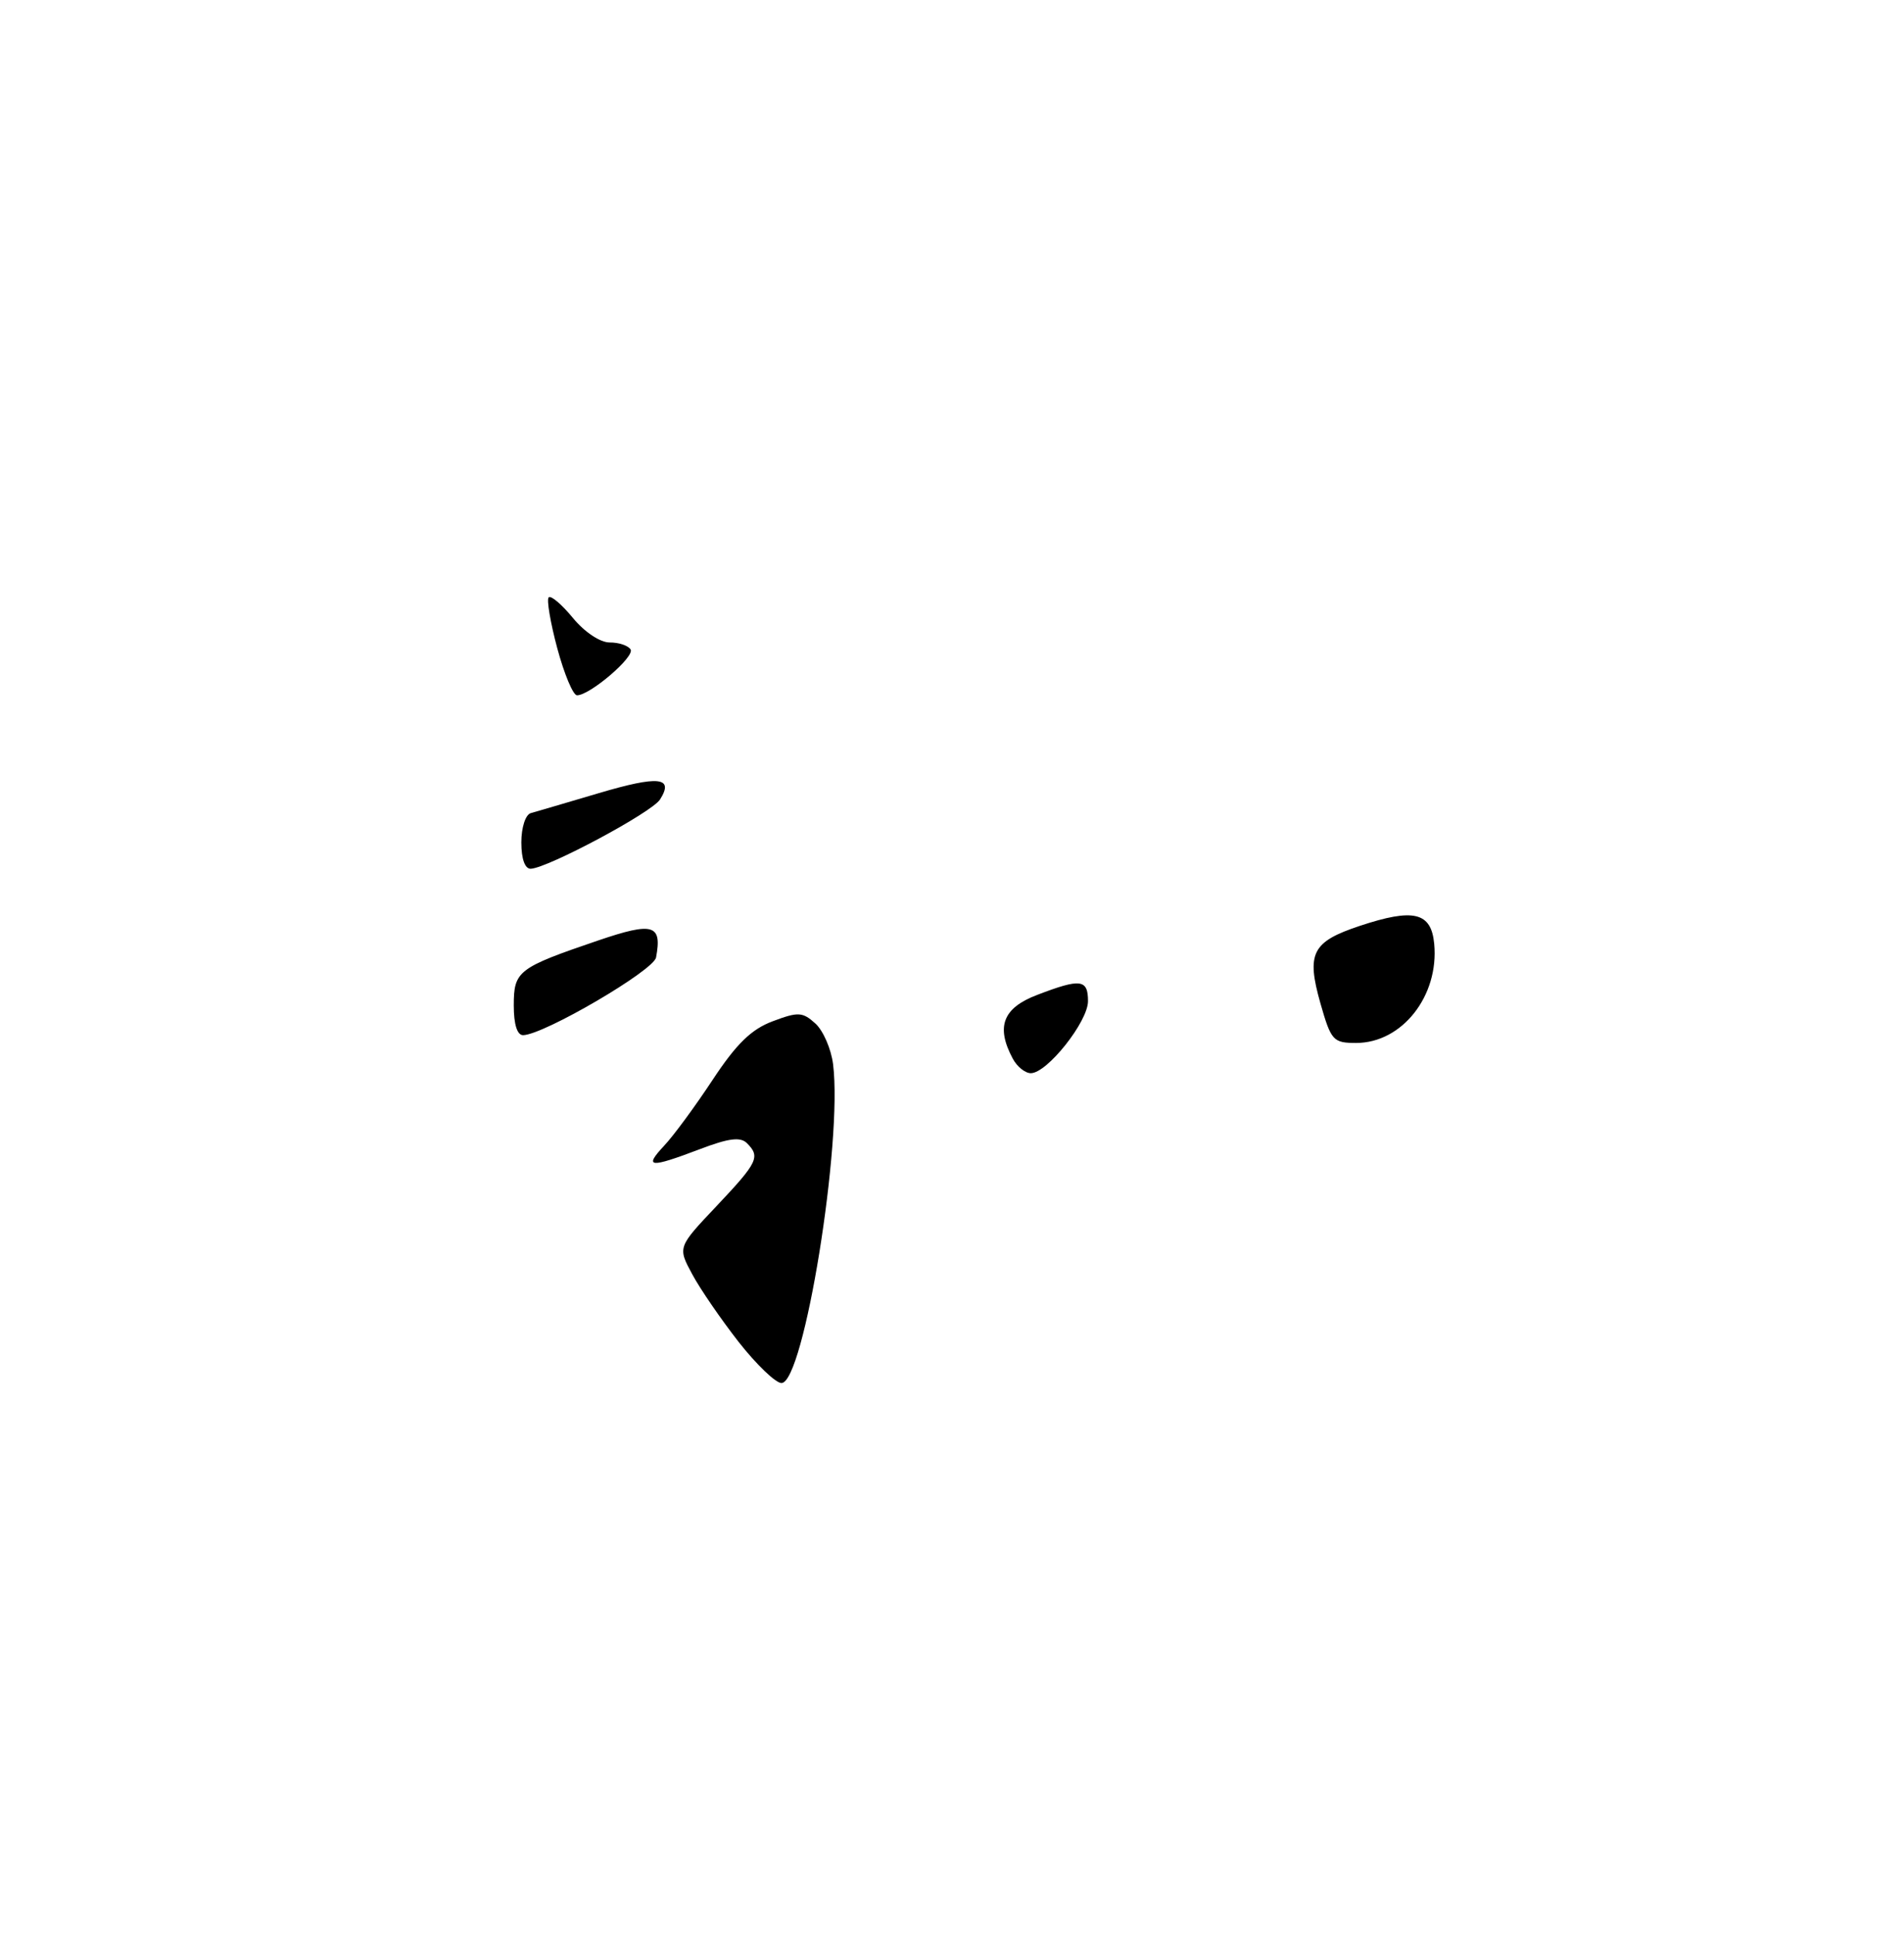 <?xml version="1.0" encoding="UTF-8" standalone="no"?>
<!DOCTYPE svg PUBLIC "-//W3C//DTD SVG 1.1//EN" "http://www.w3.org/Graphics/SVG/1.1/DTD/svg11.dtd" >
<svg xmlns="http://www.w3.org/2000/svg" xmlns:xlink="http://www.w3.org/1999/xlink" version="1.1" viewBox="0 0 252 256">
 <g >
 <path fill="currentColor"
d=" M 97.76 177.56 C 95.42 174.56 92.64 170.52 91.60 168.57 C 89.69 165.02 89.69 165.02 94.85 159.57 C 100.31 153.79 100.66 153.06 98.86 151.26 C 98.00 150.40 96.44 150.60 92.61 152.06 C 85.97 154.58 85.18 154.51 87.89 151.61 C 89.13 150.30 92.02 146.37 94.32 142.88 C 97.46 138.12 99.44 136.19 102.27 135.13 C 105.64 133.86 106.22 133.89 107.91 135.42 C 108.95 136.36 110.00 138.78 110.26 140.81 C 111.55 151.12 106.39 183.00 103.43 183.00 C 102.66 183.00 100.11 180.55 97.76 177.56 Z  M 134.04 140.07 C 131.78 135.85 132.73 133.37 137.28 131.64 C 143.02 129.44 144.00 129.56 144.00 132.47 C 144.00 135.18 138.59 142.00 136.43 142.00 C 135.68 142.00 134.60 141.13 134.04 140.07 Z  M 174.76 132.75 C 172.88 126.12 173.65 124.61 179.97 122.51 C 187.10 120.14 189.42 120.70 189.82 124.87 C 190.48 131.76 185.58 138.00 179.49 138.00 C 176.44 138.00 176.17 137.69 174.76 132.75 Z  M 68.00 133.04 C 68.00 128.47 68.54 128.06 79.17 124.44 C 86.46 121.96 87.65 122.31 86.83 126.69 C 86.51 128.42 72.02 136.89 69.25 136.97 C 68.45 136.99 68.00 135.56 68.00 133.04 Z  M 69.00 111.47 C 69.00 109.49 69.55 107.79 70.25 107.59 C 70.94 107.40 74.98 106.21 79.24 104.95 C 87.17 102.60 89.24 102.81 87.36 105.78 C 86.29 107.49 72.55 114.84 70.25 114.95 C 69.48 114.98 69.00 113.66 69.00 111.47 Z  M 73.76 85.79 C 72.84 82.37 72.33 79.33 72.62 79.04 C 72.92 78.75 74.36 79.98 75.83 81.77 C 77.37 83.64 79.43 85.01 80.69 85.01 C 81.90 85.00 83.14 85.42 83.46 85.93 C 84.05 86.89 78.08 92.00 76.37 92.00 C 75.85 92.00 74.68 89.20 73.76 85.79 Z "/>
</g>
</svg>